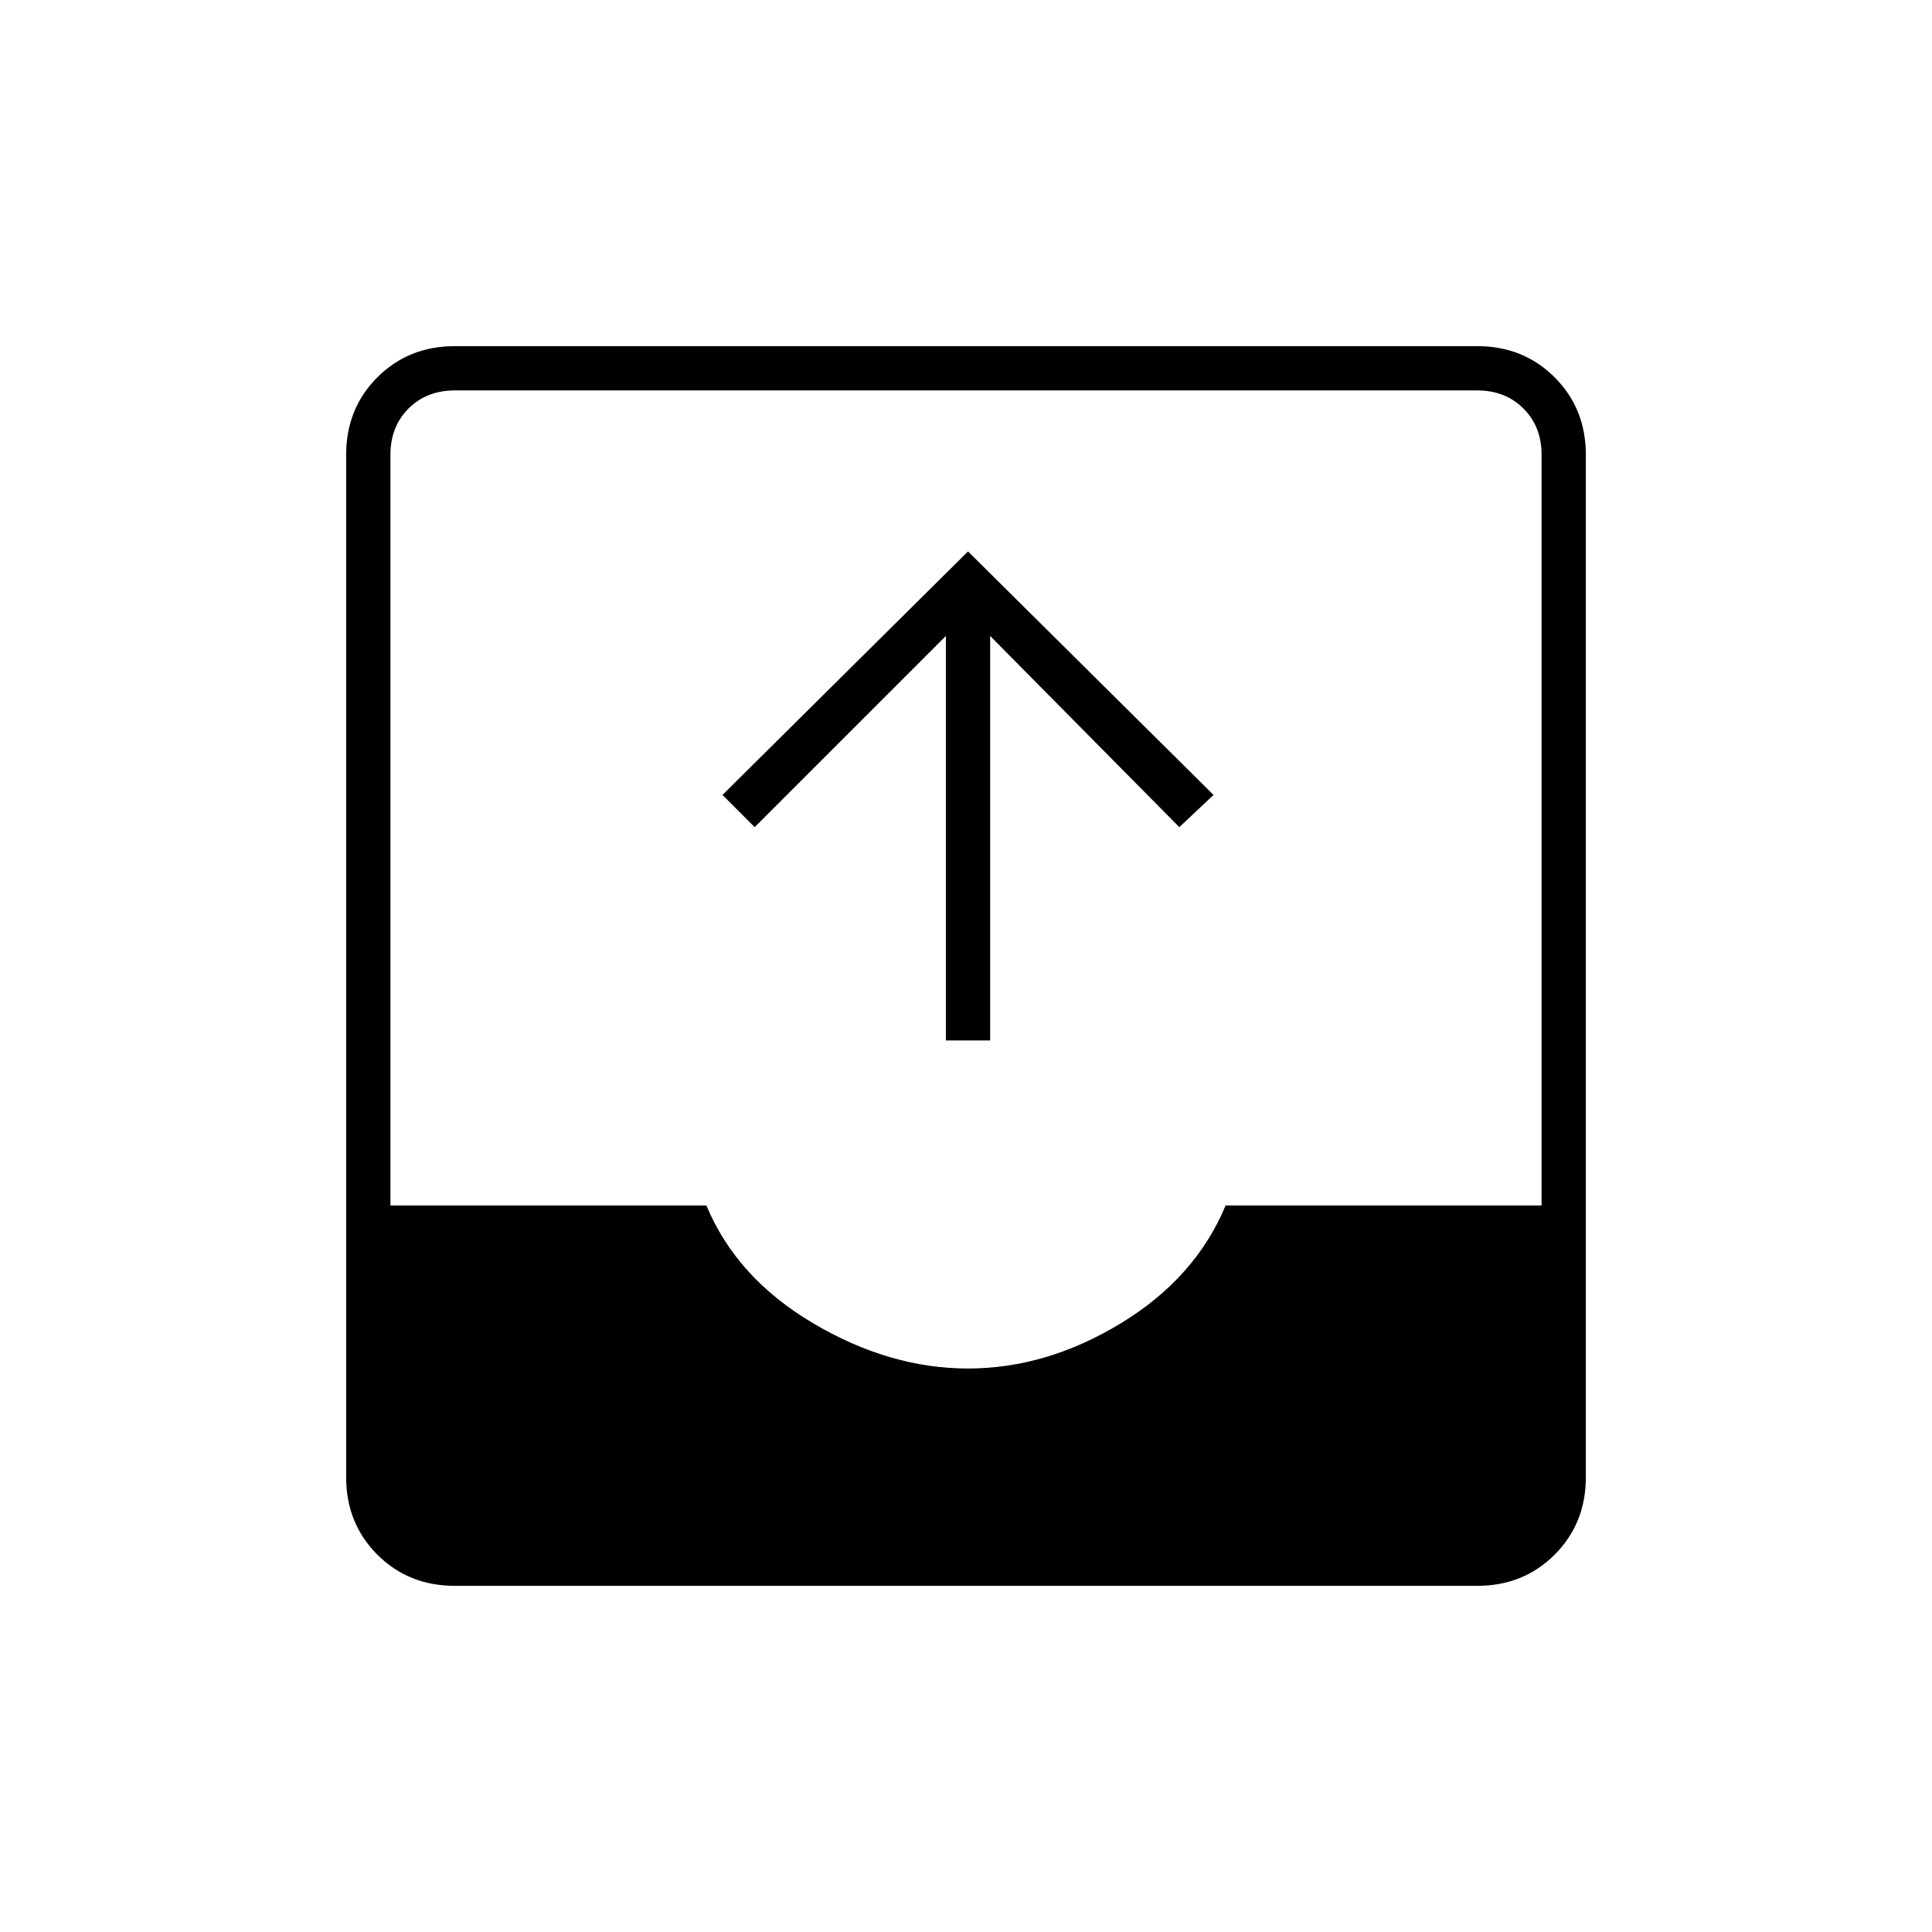 <svg xmlns="http://www.w3.org/2000/svg" height="48" width="48"><path d="M11.3 39.4Q10.15 39.4 9.375 38.625Q8.6 37.85 8.6 36.7V11.3Q8.6 10.15 9.375 9.375Q10.15 8.6 11.3 8.6H36.7Q37.85 8.6 38.625 9.375Q39.4 10.15 39.4 11.3V36.7Q39.4 37.85 38.625 38.625Q37.85 39.4 36.7 39.4ZM9.7 29.95H17.55Q18.3 31.75 20.2 32.875Q22.1 34 24.05 34Q26 34 27.85 32.875Q29.7 31.75 30.45 29.95H38.3V11.3Q38.3 10.6 37.85 10.15Q37.4 9.7 36.7 9.7H11.3Q10.6 9.7 10.15 10.15Q9.7 10.6 9.7 11.3ZM23.5 25.85V15.8L18.75 20.55L17.95 19.75L24.05 13.7L30.15 19.75L29.3 20.55L24.6 15.8V25.85Z"/></svg>